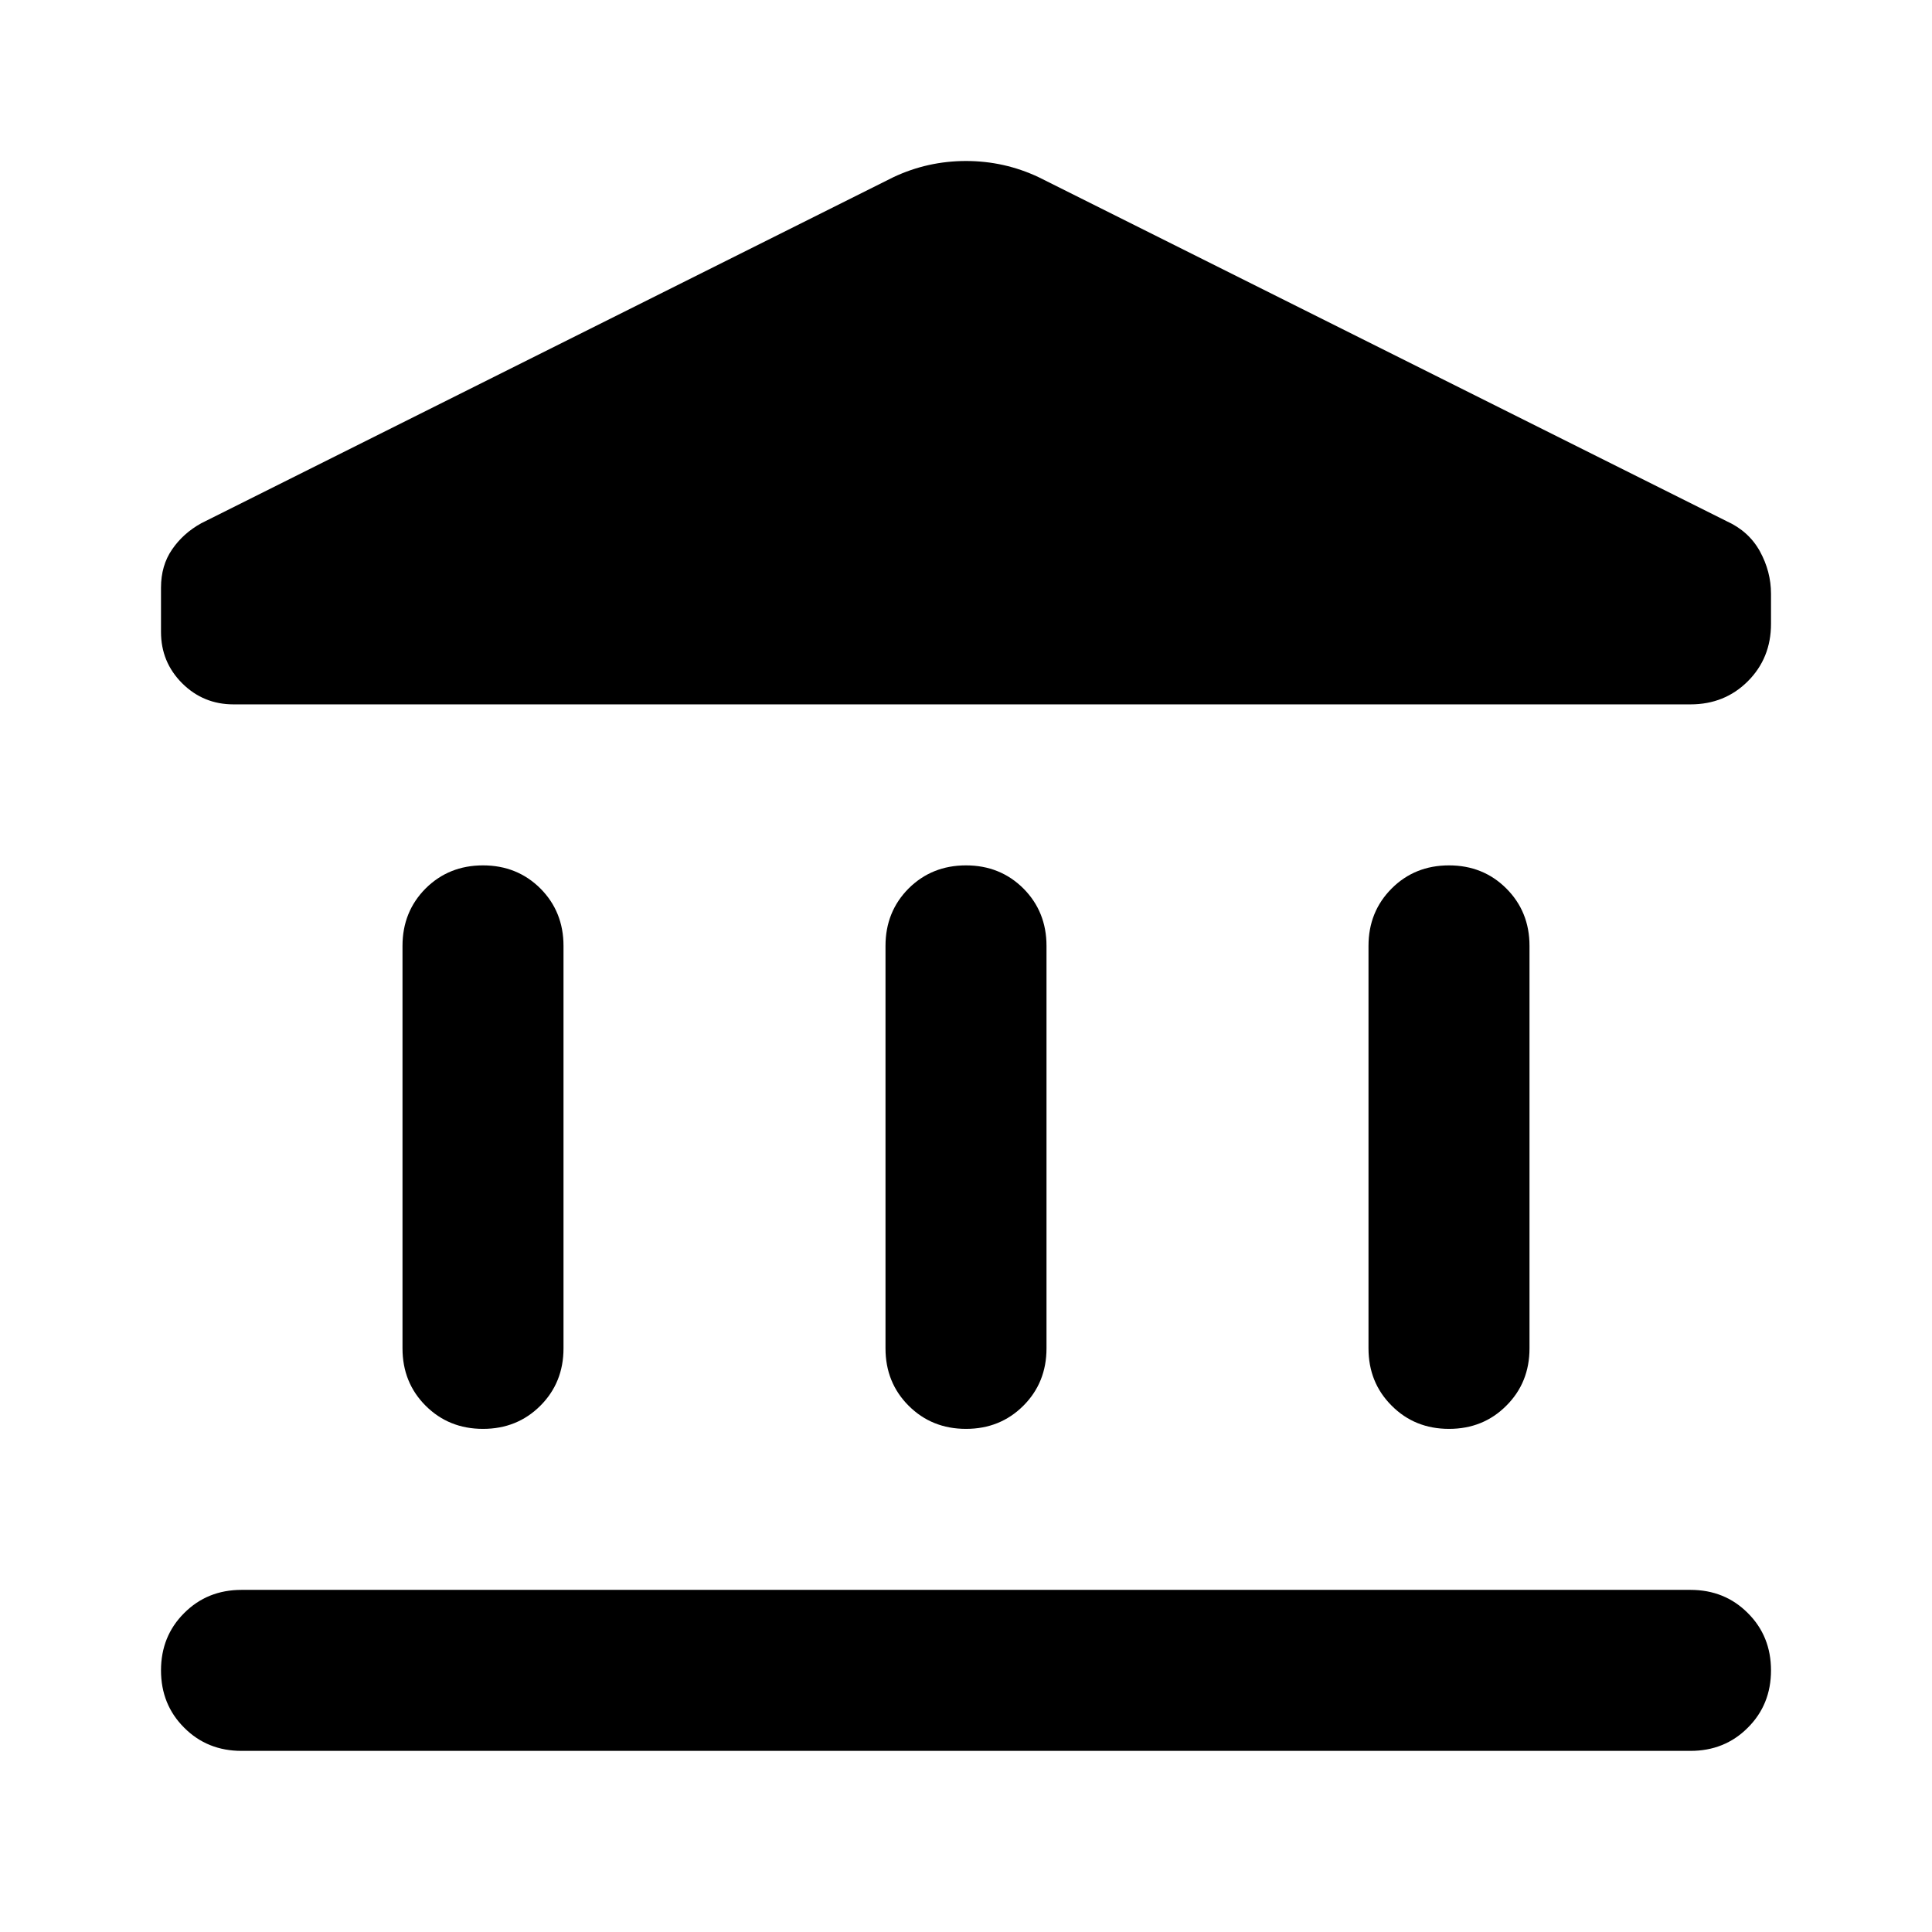 <svg width="24" height="24" viewBox="0 0 24 24" fill="none" xmlns="http://www.w3.org/2000/svg">
<path d="M5 16.75V11.75C5 11.467 5.096 11.229 5.287 11.037C5.479 10.846 5.717 10.75 6 10.75C6.283 10.75 6.521 10.846 6.713 11.037C6.904 11.229 7 11.467 7 11.75V16.75C7 17.033 6.904 17.271 6.713 17.462C6.521 17.654 6.283 17.75 6 17.75C5.717 17.75 5.479 17.654 5.287 17.462C5.096 17.271 5 17.033 5 16.75ZM11 16.75V11.75C11 11.467 11.096 11.229 11.287 11.037C11.479 10.846 11.717 10.75 12 10.75C12.283 10.75 12.521 10.846 12.713 11.037C12.904 11.229 13 11.467 13 11.75V16.75C13 17.033 12.904 17.271 12.713 17.462C12.521 17.654 12.283 17.75 12 17.75C11.717 17.75 11.479 17.654 11.287 17.462C11.096 17.271 11 17.033 11 16.75ZM3 21.75C2.717 21.75 2.479 21.654 2.288 21.462C2.096 21.271 2 21.033 2 20.75C2 20.467 2.096 20.229 2.288 20.038C2.479 19.846 2.717 19.75 3 19.75H21C21.283 19.75 21.521 19.846 21.712 20.038C21.904 20.229 22 20.467 22 20.75C22 21.033 21.904 21.271 21.712 21.462C21.521 21.654 21.283 21.75 21 21.75H3ZM17 16.75V11.75C17 11.467 17.096 11.229 17.288 11.037C17.479 10.846 17.717 10.75 18 10.75C18.283 10.75 18.521 10.846 18.712 11.037C18.904 11.229 19 11.467 19 11.75V16.75C19 17.033 18.904 17.271 18.712 17.462C18.521 17.654 18.283 17.75 18 17.75C17.717 17.75 17.479 17.654 17.288 17.462C17.096 17.271 17 17.033 17 16.75ZM21 8.75H2.9C2.65 8.75 2.438 8.662 2.263 8.488C2.087 8.312 2 8.1 2 7.85V7.3C2 7.117 2.046 6.958 2.138 6.825C2.229 6.692 2.35 6.583 2.5 6.5L11.1 2.2C11.383 2.067 11.683 2 12 2C12.317 2 12.617 2.067 12.9 2.2L21.45 6.475C21.633 6.558 21.771 6.683 21.863 6.85C21.954 7.017 22 7.192 22 7.375V7.75C22 8.033 21.904 8.271 21.712 8.463C21.521 8.654 21.283 8.75 21 8.75Z" fill="currentColor"/>
</svg>
